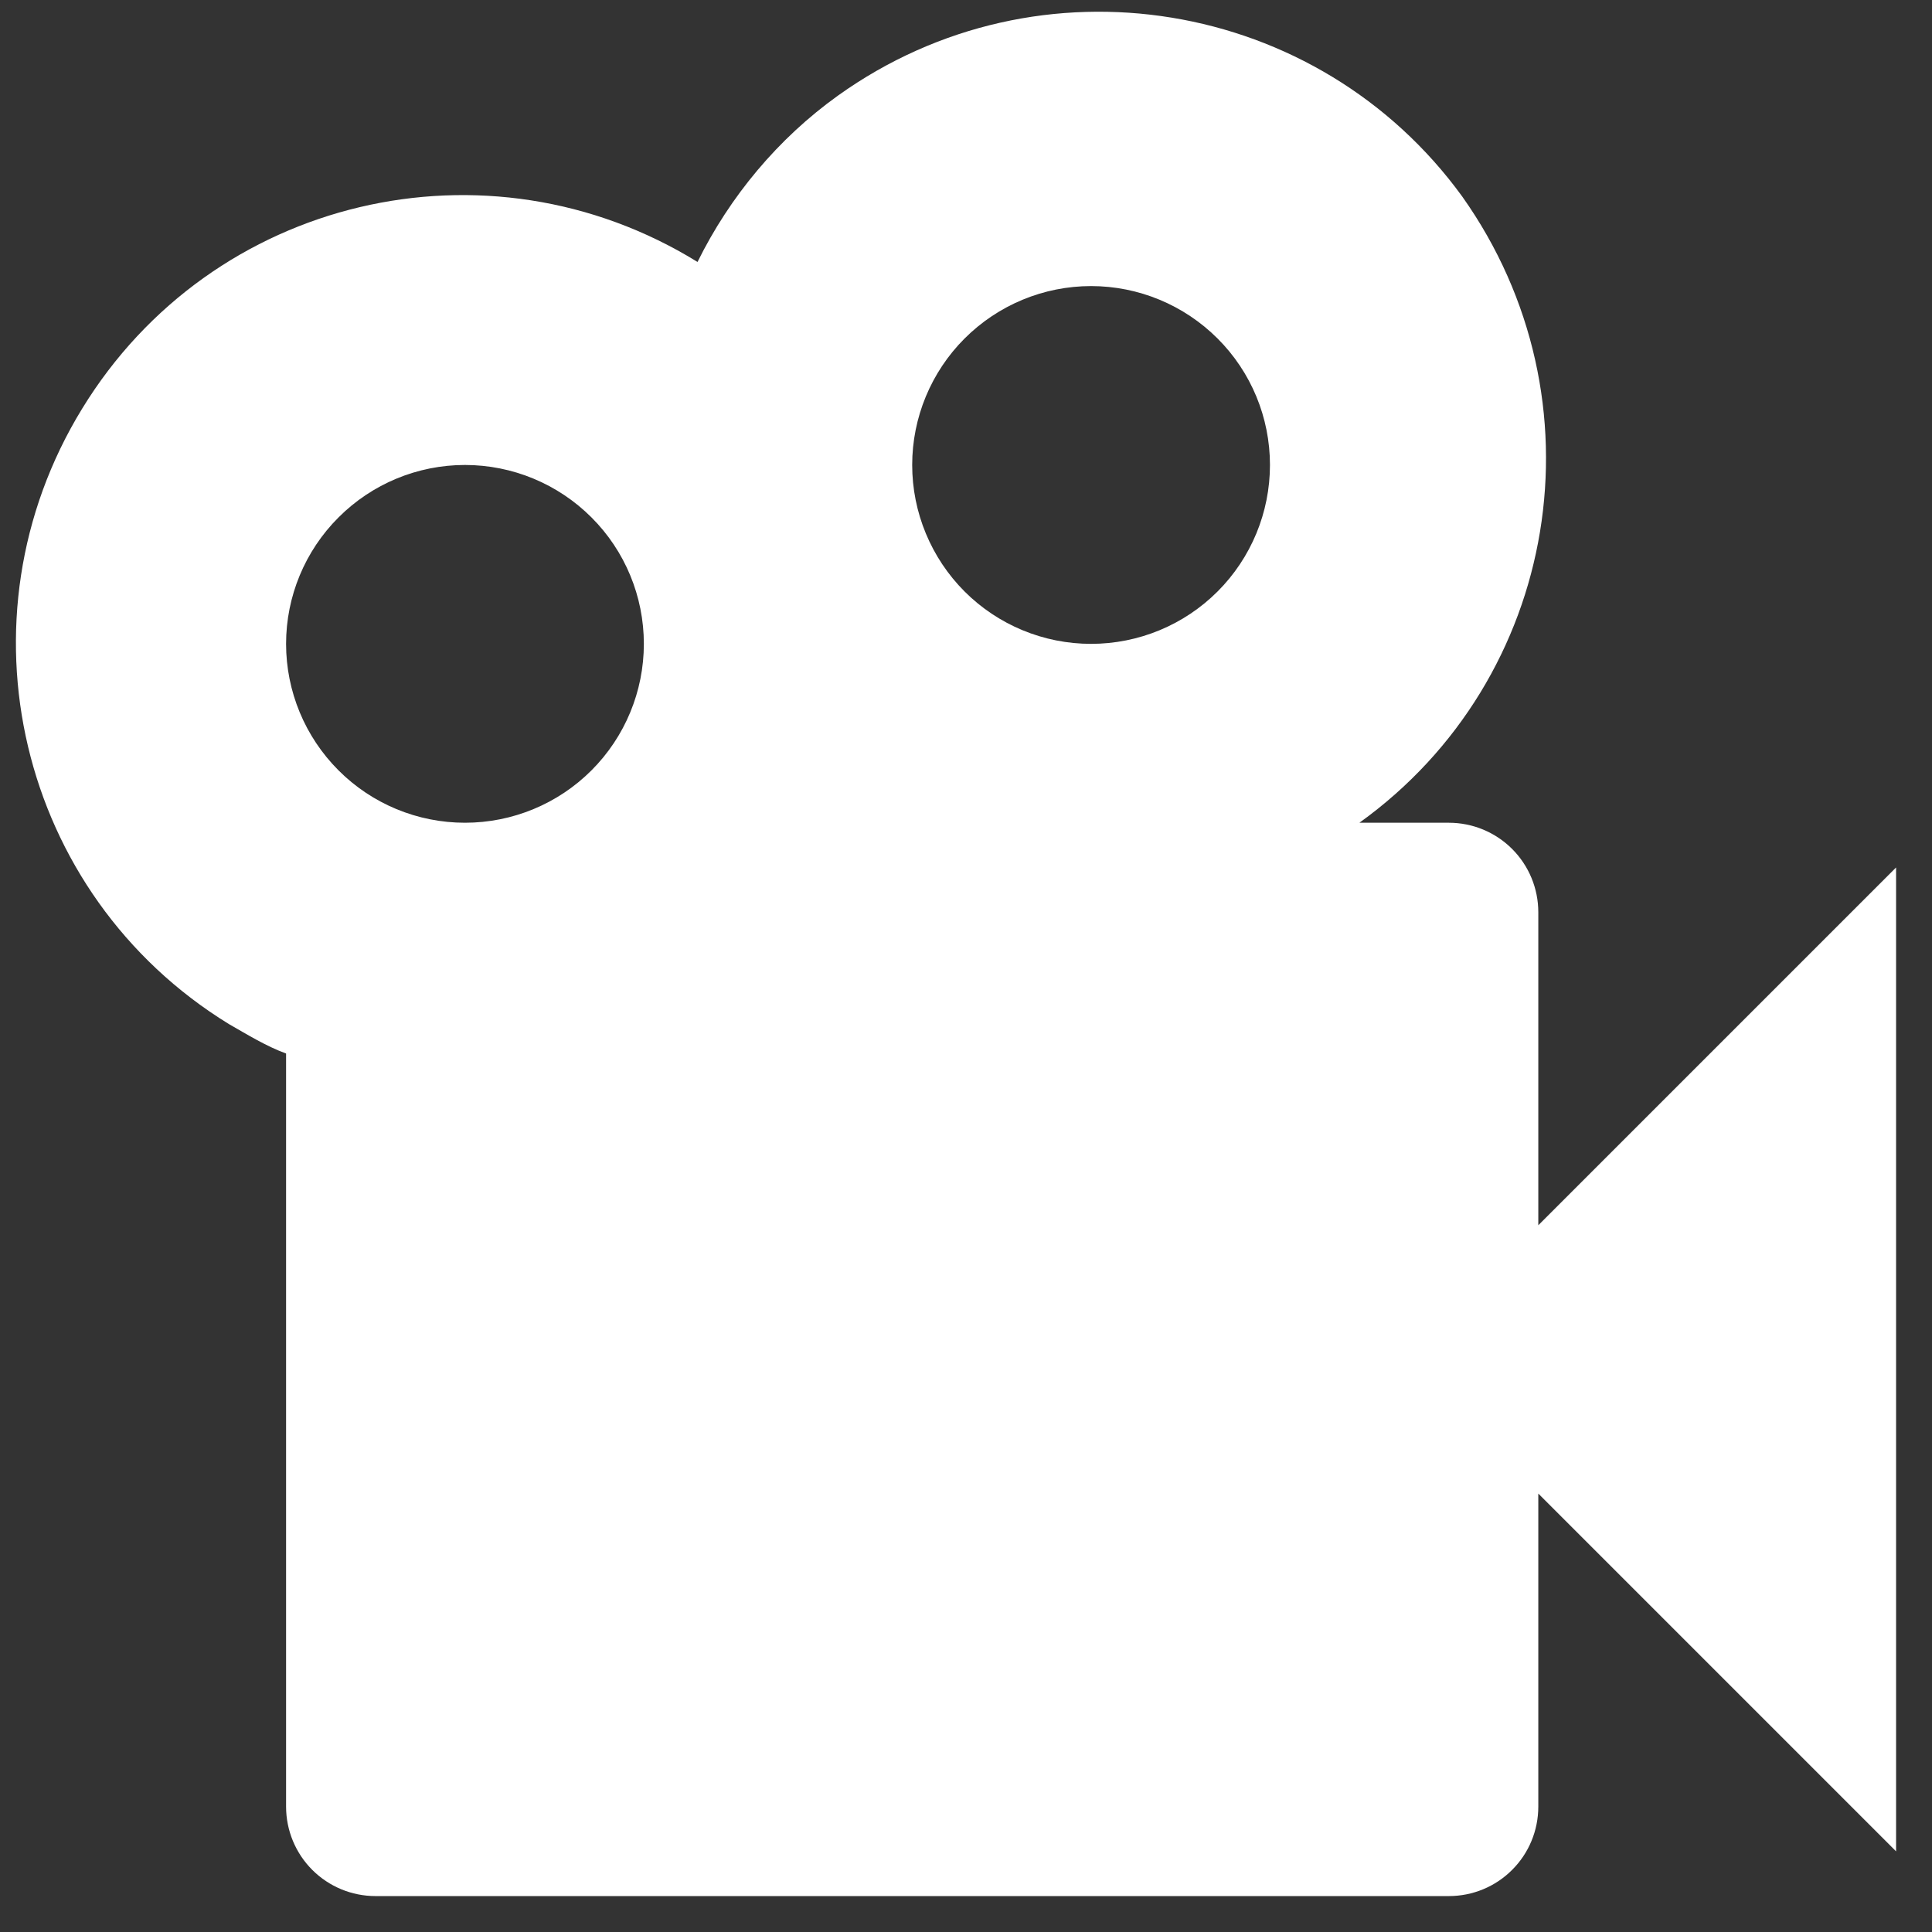 <svg width="27" height="27" viewBox="0 0 27 27" fill="none" xmlns="http://www.w3.org/2000/svg">
<rect x="0" y="0" width="27" height="27" fill="#333333" stroke="none"/>
<path d="M21.498 17.123V12.748C21.498 12.417 21.367 12.099 21.132 11.864C20.898 11.63 20.58 11.498 20.248 11.498H18.998C21.798 9.486 22.448 5.586 20.436 2.748C18.423 -0.027 14.523 -0.677 11.711 1.336C10.873 1.936 10.198 2.748 9.748 3.661C6.811 1.848 2.961 2.748 1.148 5.711C-0.652 8.648 0.248 12.498 3.198 14.311C3.461 14.461 3.723 14.623 3.998 14.723V25.248C3.998 25.58 4.13 25.898 4.364 26.132C4.599 26.367 4.917 26.498 5.248 26.498H20.248C20.58 26.498 20.898 26.367 21.132 26.132C21.367 25.898 21.498 25.58 21.498 25.248V20.873L26.498 25.873V12.123L21.498 17.123ZM15.248 3.998C15.911 3.998 16.547 4.262 17.016 4.731C17.485 5.199 17.748 5.835 17.748 6.498C17.748 7.161 17.485 7.797 17.016 8.266C16.547 8.735 15.911 8.998 15.248 8.998C14.585 8.998 13.949 8.735 13.48 8.266C13.012 7.797 12.748 7.161 12.748 6.498C12.748 5.835 13.012 5.199 13.48 4.731C13.949 4.262 14.585 3.998 15.248 3.998ZM6.498 6.498C7.161 6.498 7.797 6.762 8.266 7.231C8.735 7.699 8.998 8.335 8.998 8.998C8.998 9.661 8.735 10.297 8.266 10.766C7.797 11.235 7.161 11.498 6.498 11.498C5.835 11.498 5.199 11.235 4.731 10.766C4.262 10.297 3.998 9.661 3.998 8.998C3.998 8.335 4.262 7.699 4.731 7.231C5.199 6.762 5.835 6.498 6.498 6.498Z" fill="white"/>
</svg>
